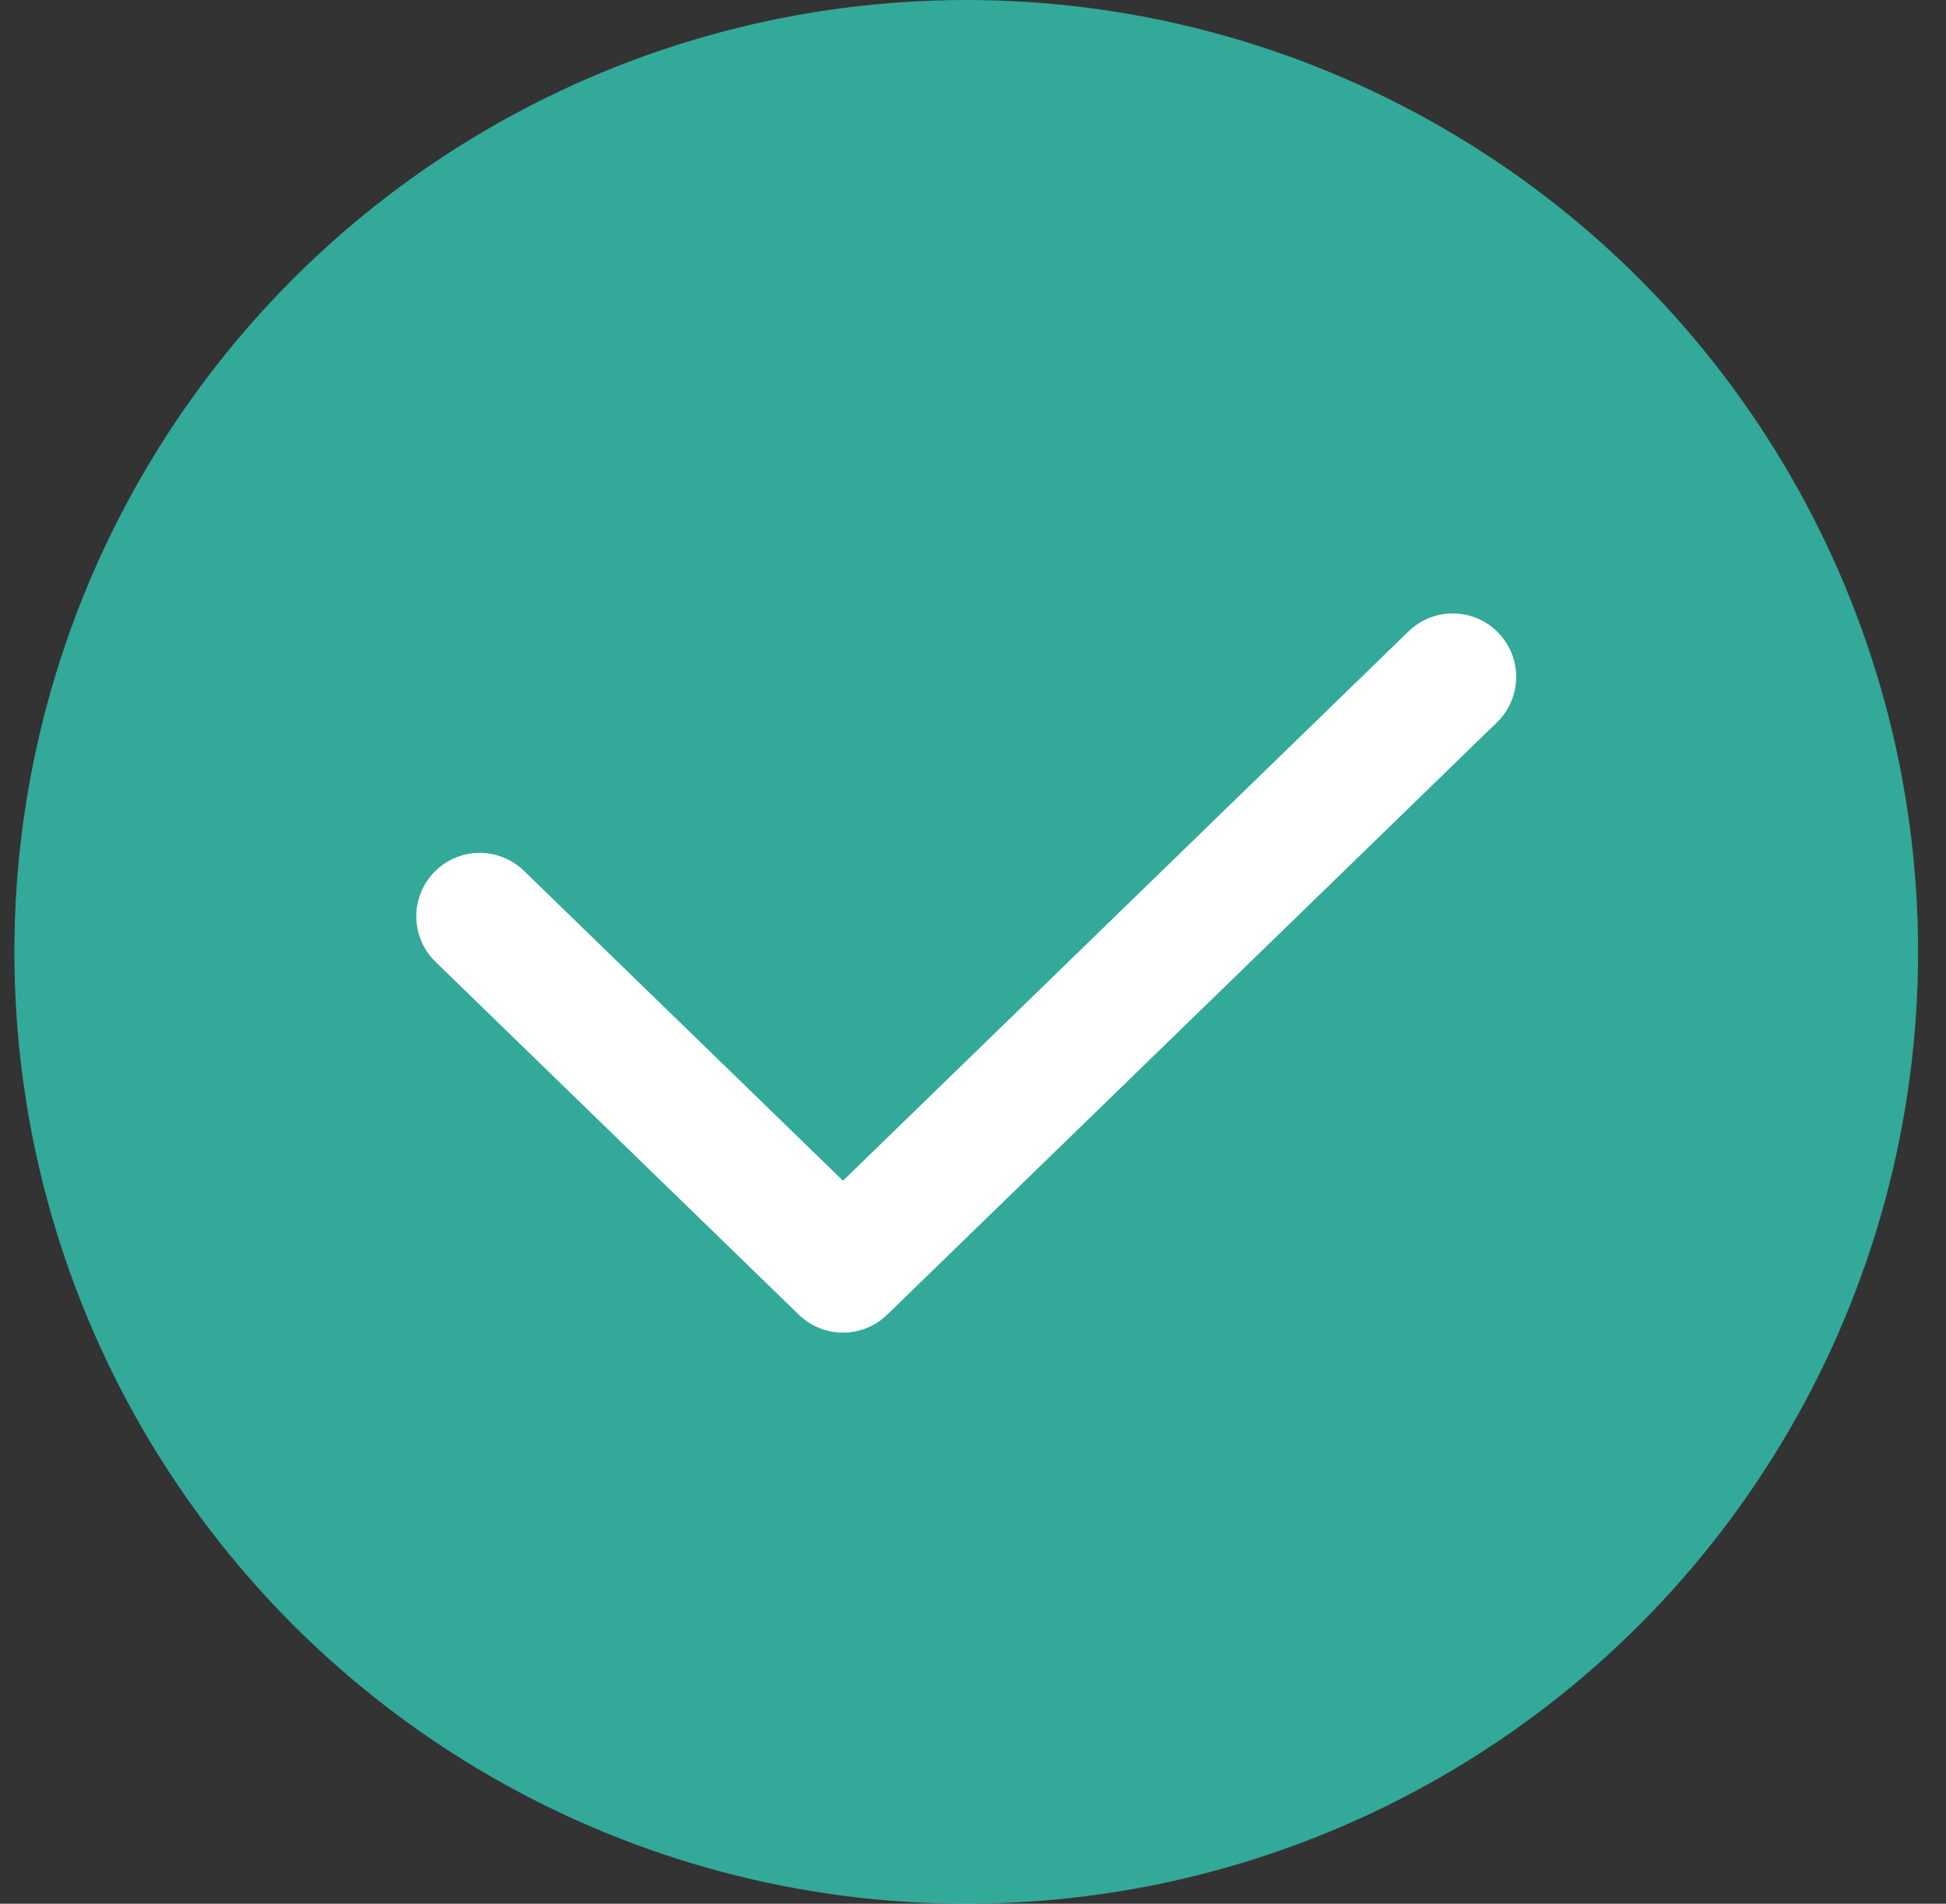<svg width="46" height="45" viewBox="0 0 46 45" fill="none" xmlns="http://www.w3.org/2000/svg">
<rect x="0" y="0" width="46" height="45" fill="#333333" stroke="none"/>
<circle cx="22.84" cy="22.5" r="22.5" fill="#33F9DD" fill-opacity="0.6"/>
<path d="M11.34 21.66L19.927 30L34.34 16" stroke="white" stroke-width="3" stroke-linecap="round" stroke-linejoin="round"/>
</svg>
